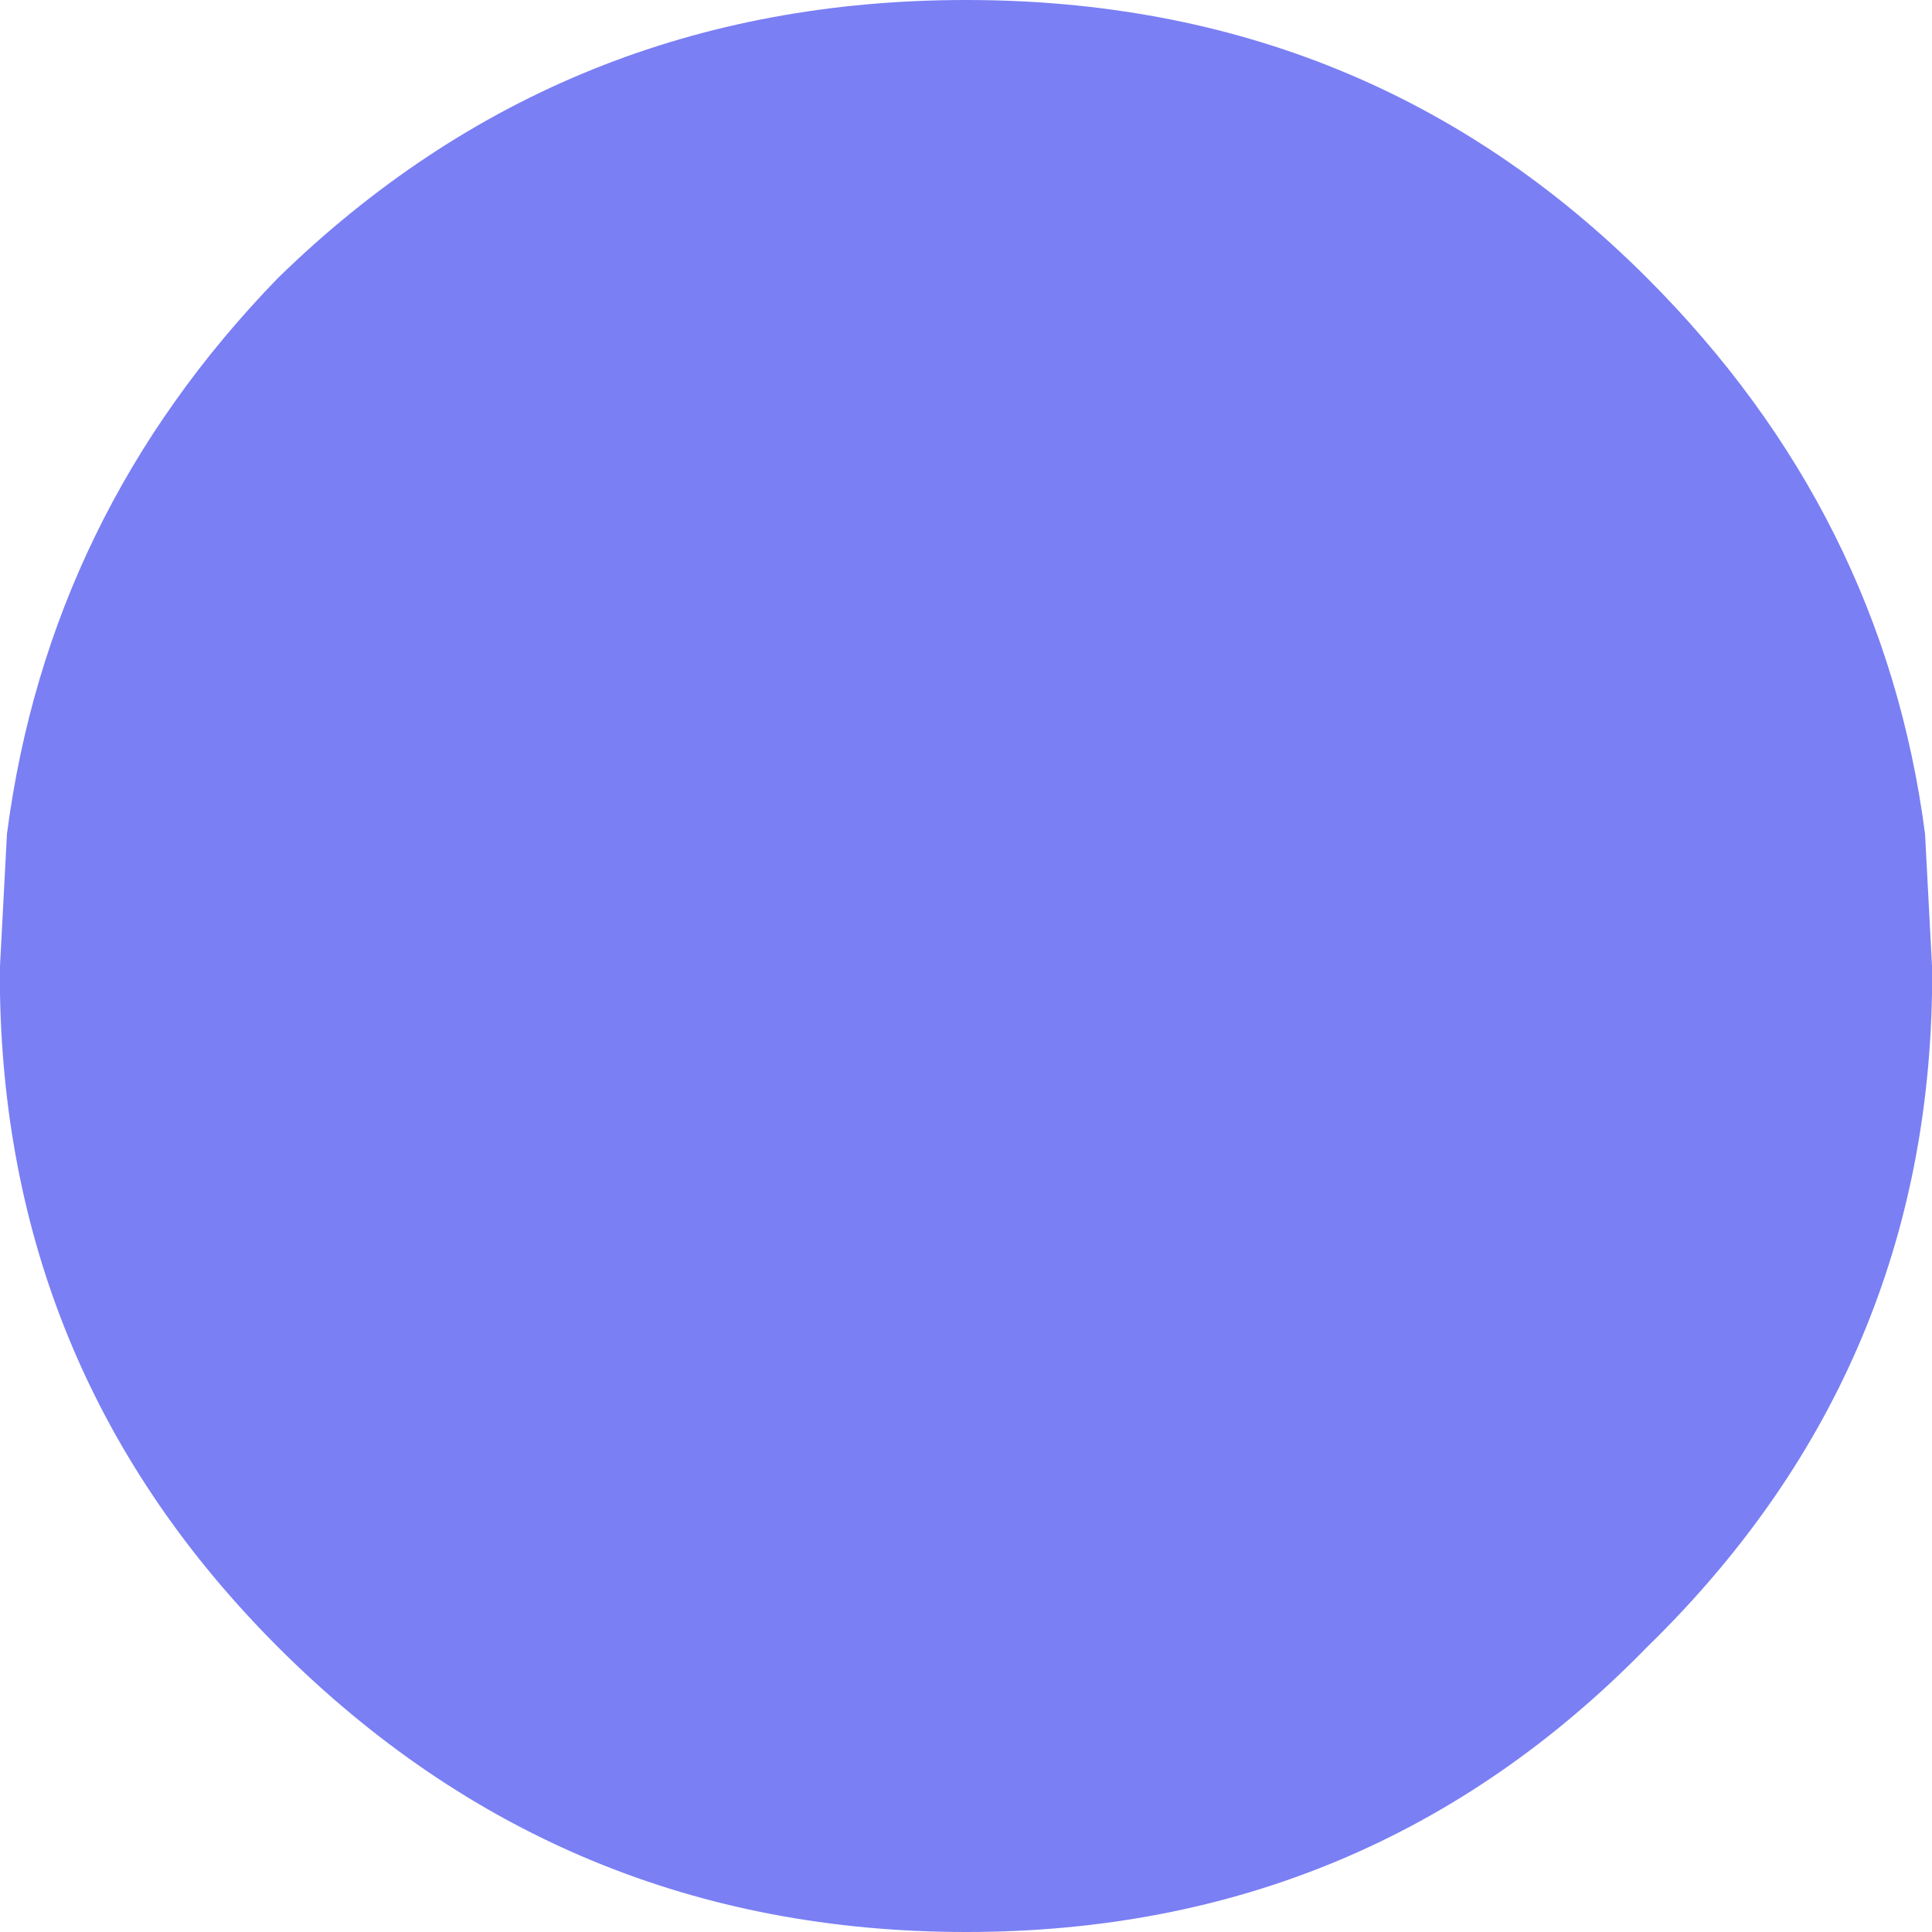 <?xml version="1.0" encoding="UTF-8" standalone="no"?>
<svg xmlns:ffdec="https://www.free-decompiler.com/flash" xmlns:xlink="http://www.w3.org/1999/xlink" ffdec:objectType="shape" height="13.9px" width="13.9px" xmlns="http://www.w3.org/2000/svg">
  <g transform="matrix(1.0, 0.0, 0.0, 1.0, 6.95, 6.95)">
    <path d="M6.95 0.0 L6.95 0.2 Q6.9 2.95 4.9 4.9 2.9 6.95 0.0 6.95 -2.9 6.95 -4.95 4.9 -6.9 2.95 -6.95 0.2 L-6.95 0.0 -6.9 -0.95 Q-6.6 -3.25 -4.95 -4.95 -2.9 -6.95 0.0 -6.95 2.9 -6.95 4.9 -4.95 6.6 -3.25 6.9 -0.95 L6.95 0.0" fill="#7a7ff4" fill-rule="evenodd" stroke="none"/>
  </g>
</svg>
